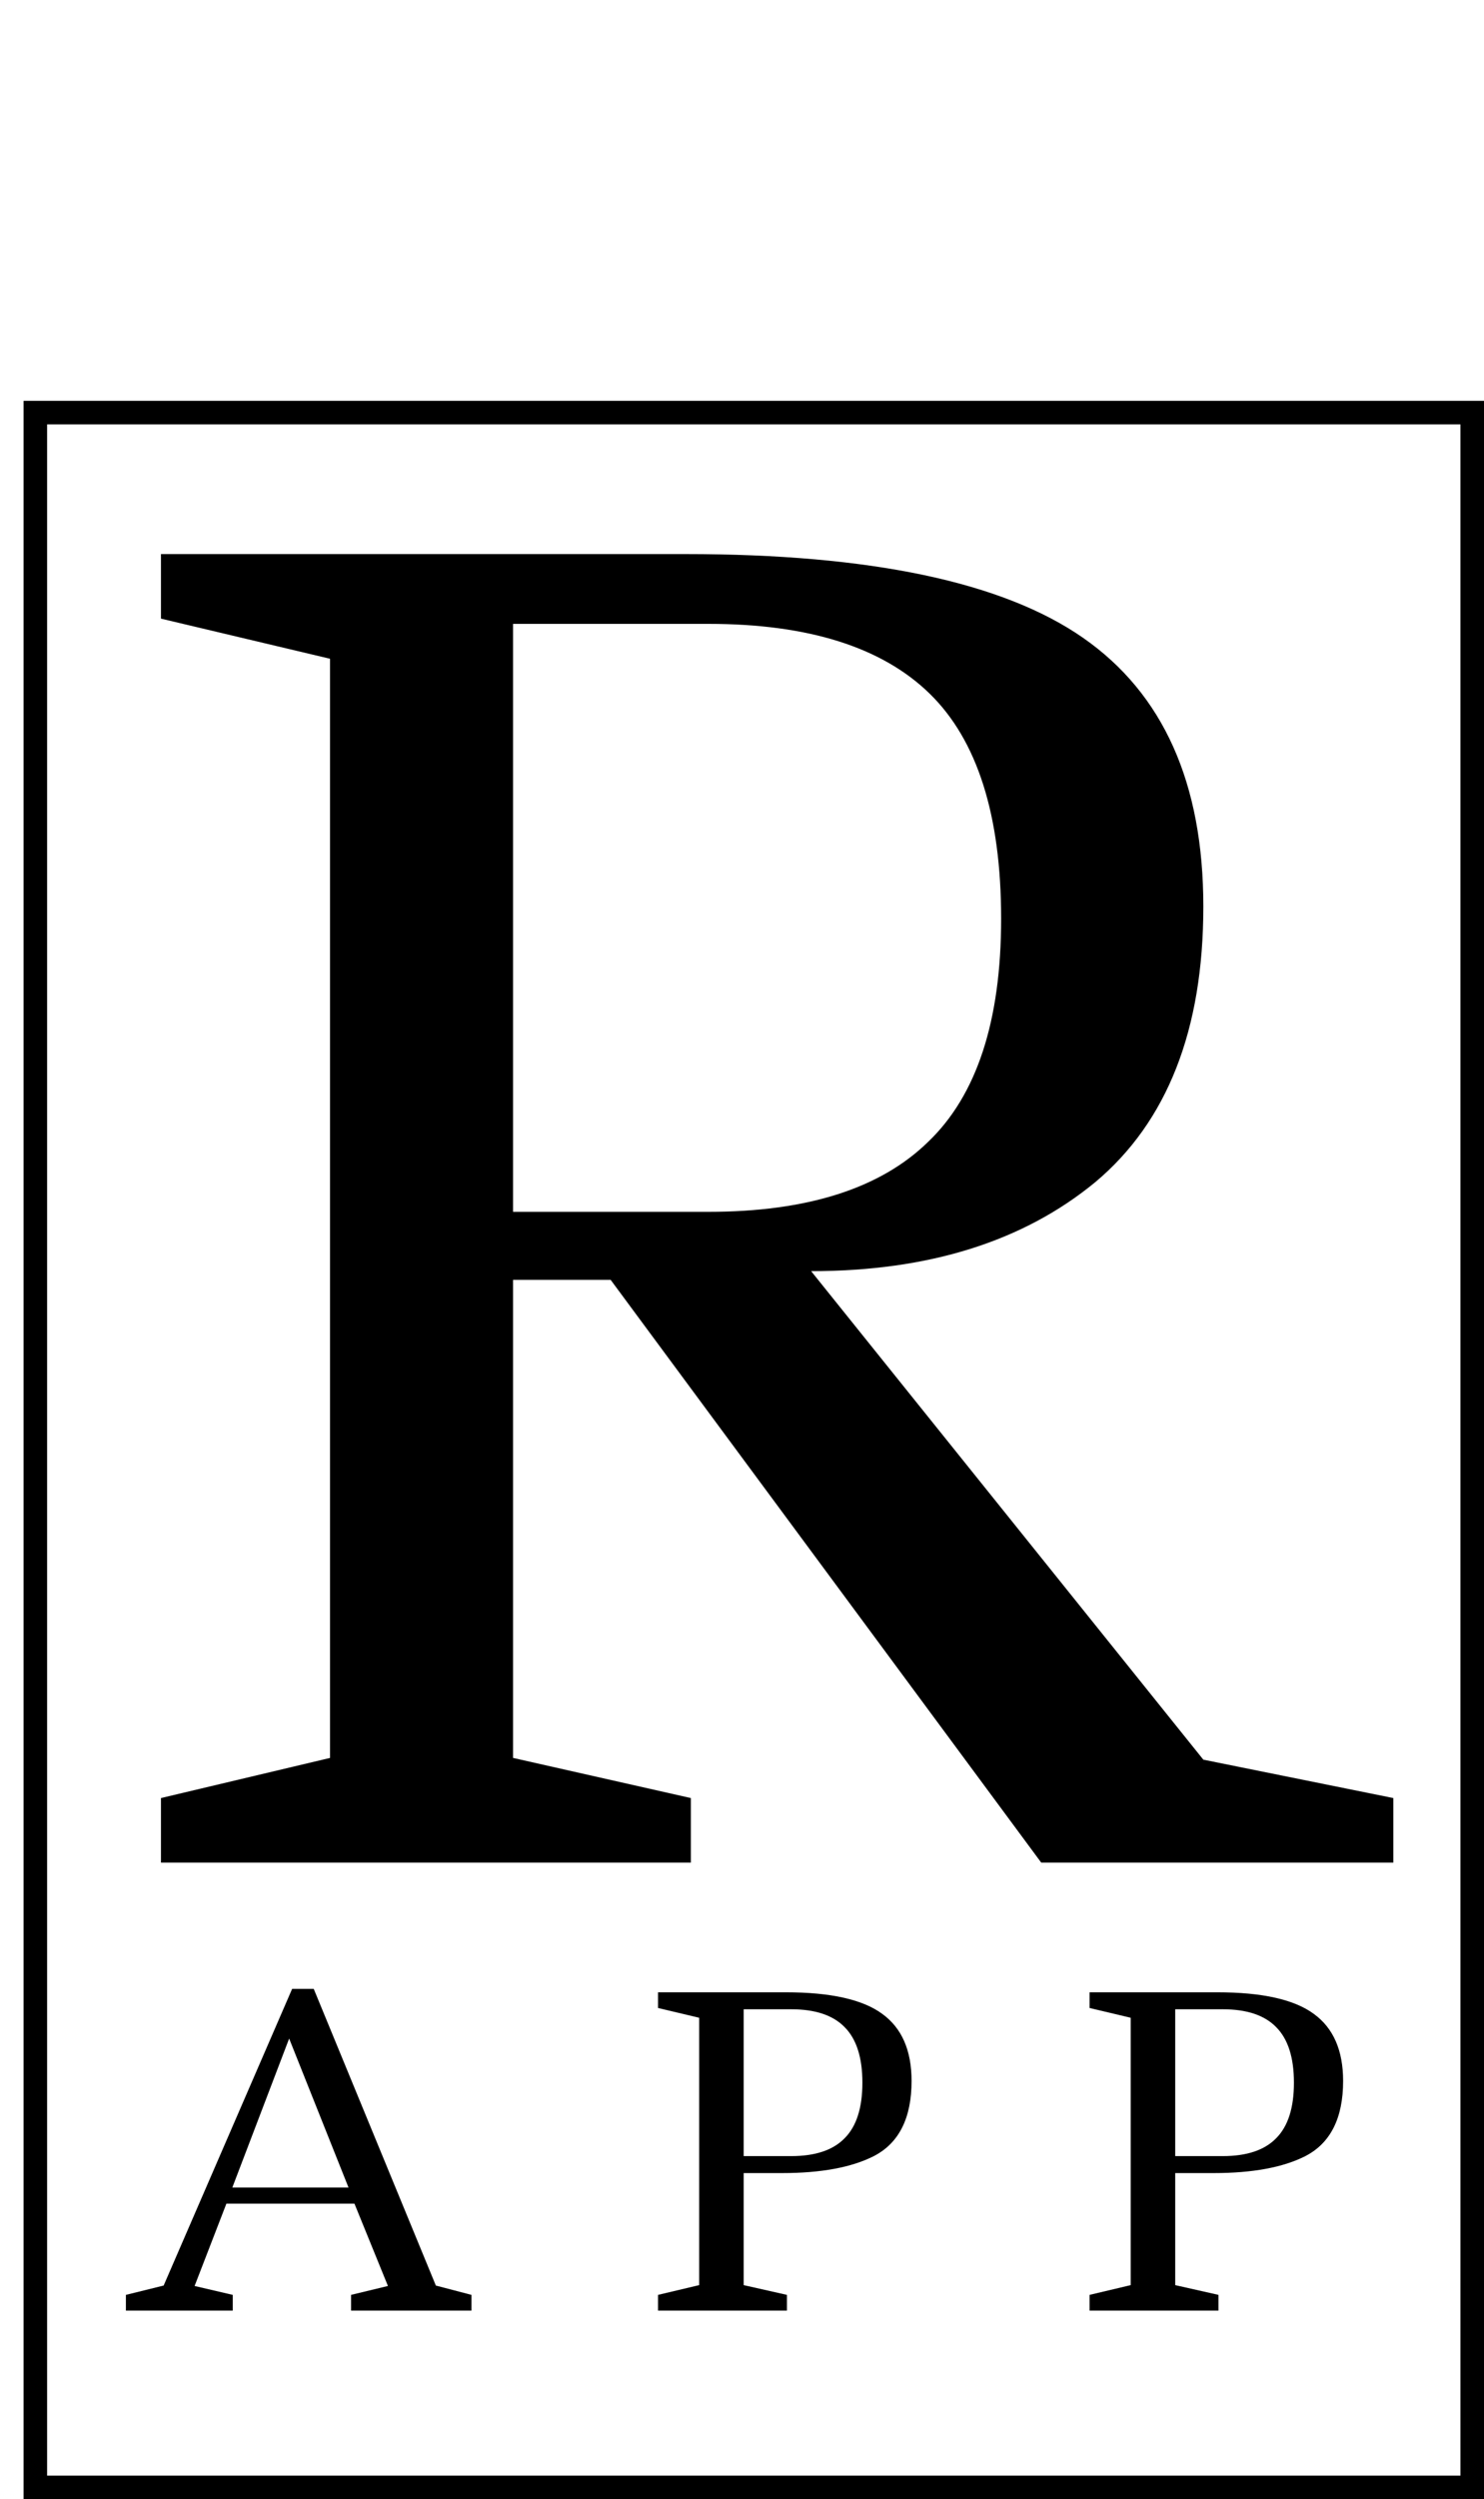 <svg width="63" height="106" viewBox="0 0 63 106" fill="none" xmlns="http://www.w3.org/2000/svg">
<path d="M59.151 79H44.203L25.925 54.284H21.781V74.56L29.329 76.262V79H6.833V76.262L14.011 74.56V27.94L6.833 26.238V23.5H29.107C36.951 23.5 42.575 24.684 45.979 27.052C49.383 29.42 51.085 33.219 51.085 38.448C51.085 43.677 49.556 47.575 46.497 50.14C43.438 52.656 39.417 53.914 34.435 53.914L51.085 74.634L59.151 76.262V79ZM21.781 26.46V51.398H30.069C34.262 51.398 37.37 50.411 39.393 48.438C41.465 46.465 42.501 43.307 42.501 38.966C42.501 34.575 41.489 31.393 39.467 29.42C37.444 27.447 34.312 26.46 30.069 26.46H21.781Z" fill="black"/>
<path d="M5.345 98V97.334L6.947 96.938L12.401 84.356H13.319L18.503 96.938L20.015 97.334V98H14.903V97.334L16.469 96.956L15.047 93.464H9.611L8.261 96.956L9.881 97.334V98H5.345ZM9.863 92.78H14.795L12.275 86.462L9.863 92.78ZM27.935 84.5H33.353C35.261 84.5 36.629 84.806 37.457 85.418C38.285 86.018 38.699 86.966 38.699 88.262C38.699 89.834 38.165 90.896 37.097 91.448C36.149 91.928 34.853 92.168 33.209 92.168H31.571V96.92L33.407 97.334V98H27.935V97.334L29.681 96.92V85.58L27.935 85.166V84.5ZM31.571 91.448H33.587C34.607 91.448 35.363 91.196 35.855 90.692C36.359 90.188 36.611 89.402 36.611 88.334C36.611 87.266 36.359 86.48 35.855 85.976C35.363 85.472 34.607 85.22 33.587 85.22H31.571V91.448ZM46.255 84.5H51.673C53.581 84.5 54.949 84.806 55.777 85.418C56.605 86.018 57.019 86.966 57.019 88.262C57.019 89.834 56.485 90.896 55.417 91.448C54.469 91.928 53.173 92.168 51.529 92.168H49.891V96.92L51.727 97.334V98H46.255V97.334L48.001 96.92V85.58L46.255 85.166V84.5ZM49.891 91.448H51.907C52.927 91.448 53.683 91.196 54.175 90.692C54.679 90.188 54.931 89.402 54.931 88.334C54.931 87.266 54.679 86.48 54.175 85.976C53.683 85.472 52.927 85.22 51.907 85.22H49.891V91.448Z" fill="black"/>
<rect x="1.5" y="17.5" width="61" height="88" stroke="black"/>
</svg>
